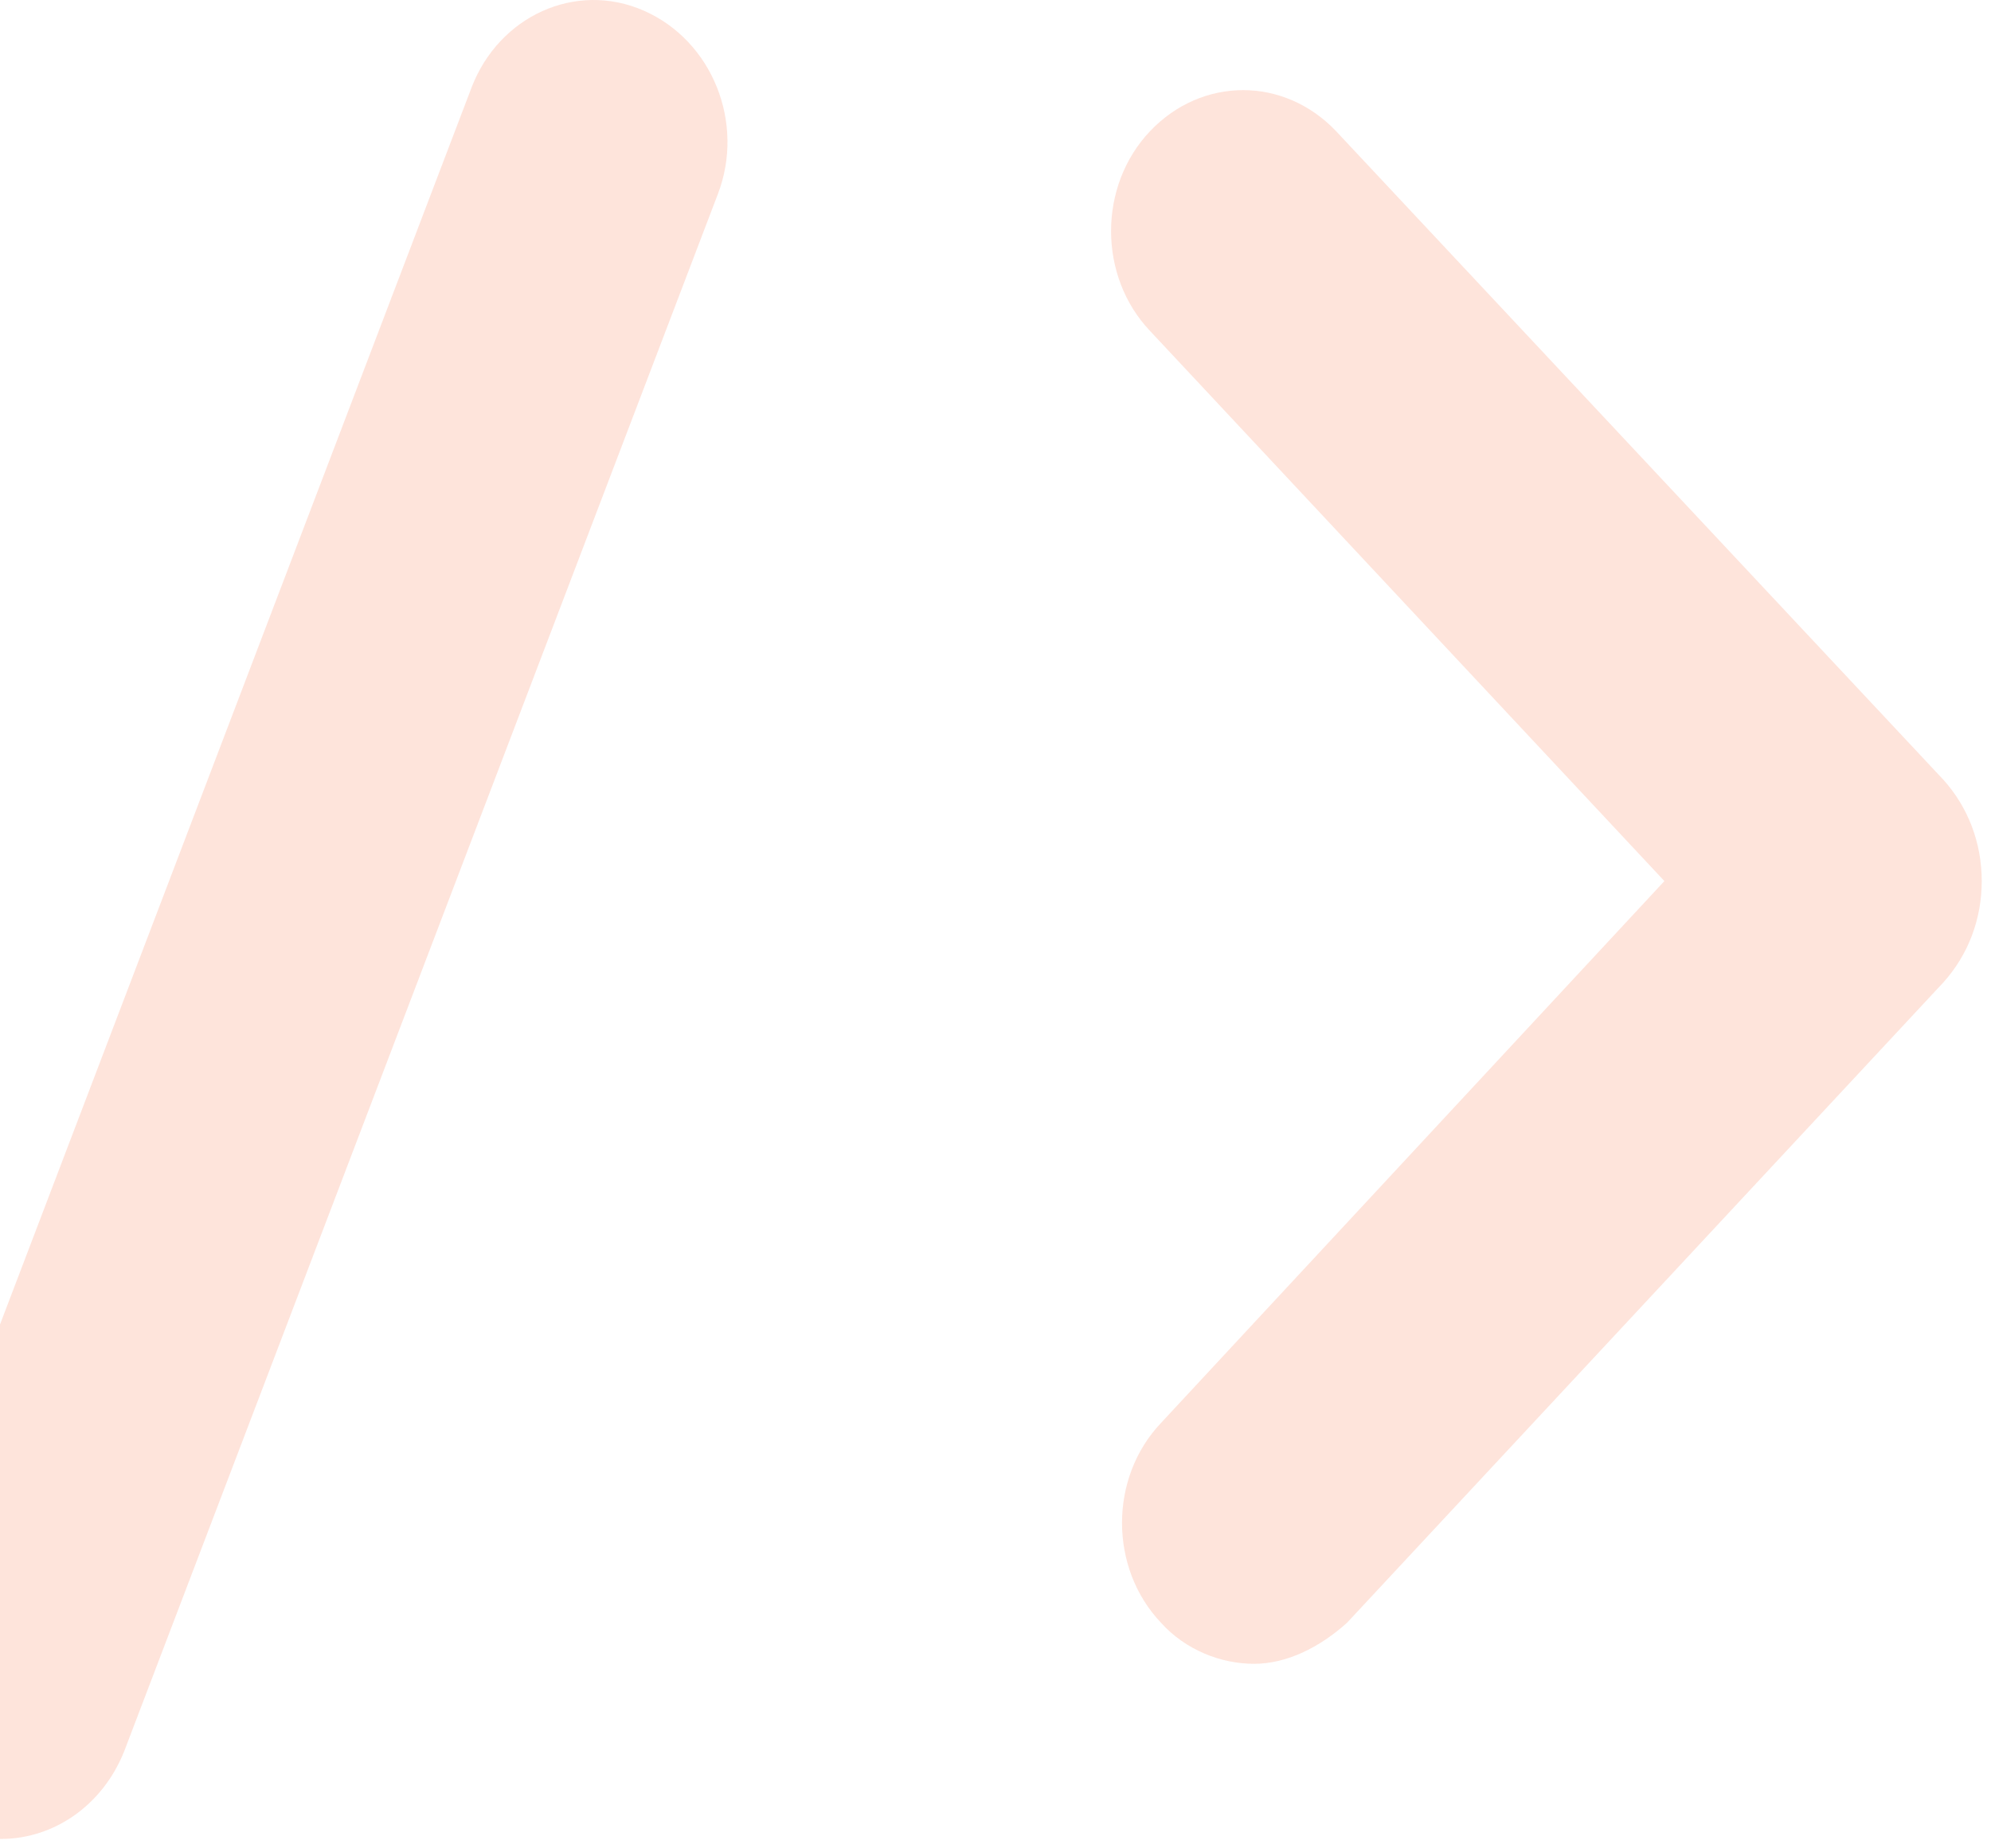 <svg width="112" height="104" viewBox="0 0 112 104" fill="none" xmlns="http://www.w3.org/2000/svg">
<g opacity="0.2">
<path d="M70.542 93.617C68.695 93.617 66.695 92.847 65.31 91.307C62.386 88.227 62.386 83.145 65.31 80.065L93.627 49.575L64.694 18.622C61.77 15.543 61.77 10.461 64.694 7.381C67.618 4.301 72.235 4.301 75.159 7.381L109.324 43.877C110.709 45.417 111.479 47.419 111.479 49.575C111.479 51.731 110.709 53.733 109.324 55.273L75.775 91.307C74.236 92.692 72.389 93.617 70.542 93.617Z" fill="#FA774D"/>
<path d="M0.06 103.471C-0.863 103.471 -1.787 103.317 -2.71 102.855C-6.558 101.161 -8.404 96.541 -6.865 92.537L26.53 4.916C28.069 0.912 32.379 -1.089 36.226 0.604C40.073 2.298 41.92 6.918 40.381 10.922L6.985 98.543C5.754 101.623 2.984 103.471 0.06 103.471Z" fill="#FA774D"/>
</g>
</svg>
